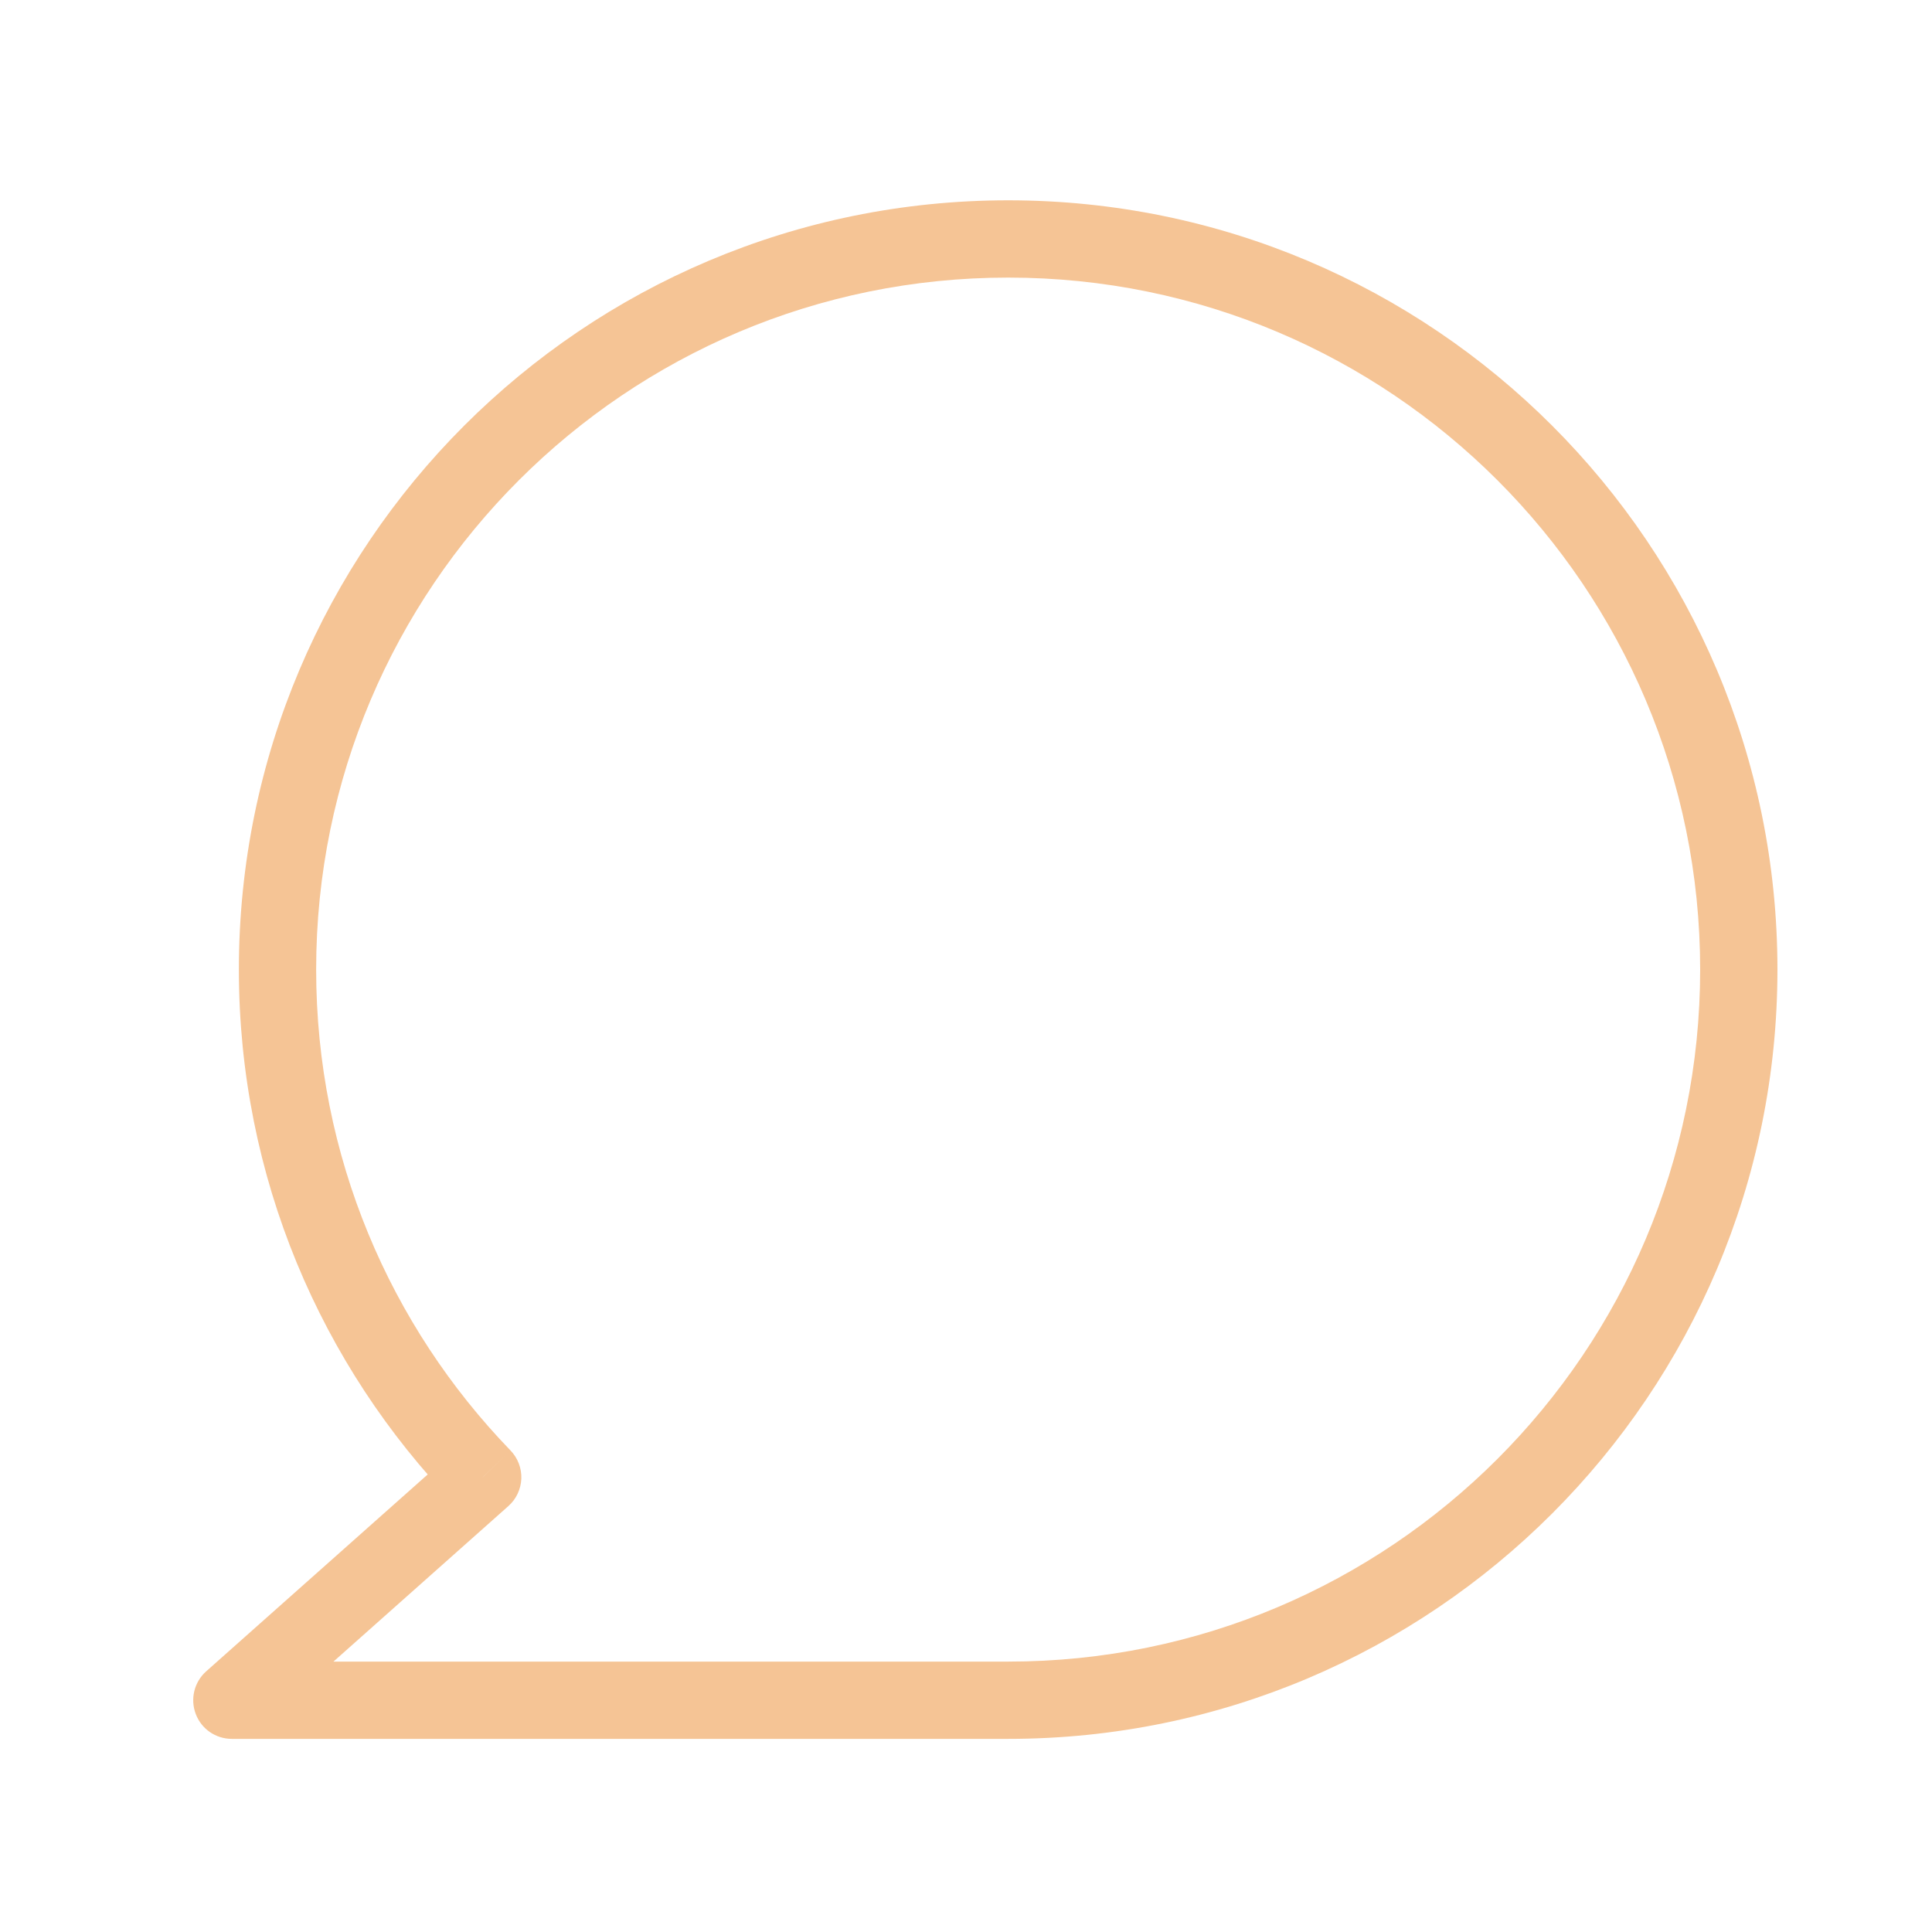 <svg width="25" height="25" viewBox="0 0 25 25" fill="none" xmlns="http://www.w3.org/2000/svg">
<path d="M6.246 19.116L6.578 19.489C6.68 19.399 6.74 19.271 6.746 19.135C6.751 18.998 6.7 18.866 6.605 18.768L6.246 19.116ZM3 22.001L2.668 21.627C2.513 21.765 2.459 21.985 2.533 22.179C2.606 22.373 2.792 22.501 3 22.501V22.001ZM22 12.546C22 17.492 17.991 21.501 13.046 21.501V22.501C18.543 22.501 23 18.044 23 12.546H22ZM13.046 3.592C17.991 3.592 22 7.601 22 12.546H23C23 7.049 18.543 2.592 13.046 2.592V3.592ZM4.091 12.546C4.091 7.601 8.1 3.592 13.046 3.592V2.592C7.548 2.592 3.091 7.049 3.091 12.546H4.091ZM6.605 18.768C5.048 17.157 4.091 14.964 4.091 12.546H3.091C3.091 15.233 4.156 17.673 5.886 19.463L6.605 18.768ZM5.914 18.742L2.668 21.627L3.332 22.375L6.578 19.489L5.914 18.742ZM3 22.501H13.046V21.501H3V22.501Z" fill="#F5C495"/>
</svg>
